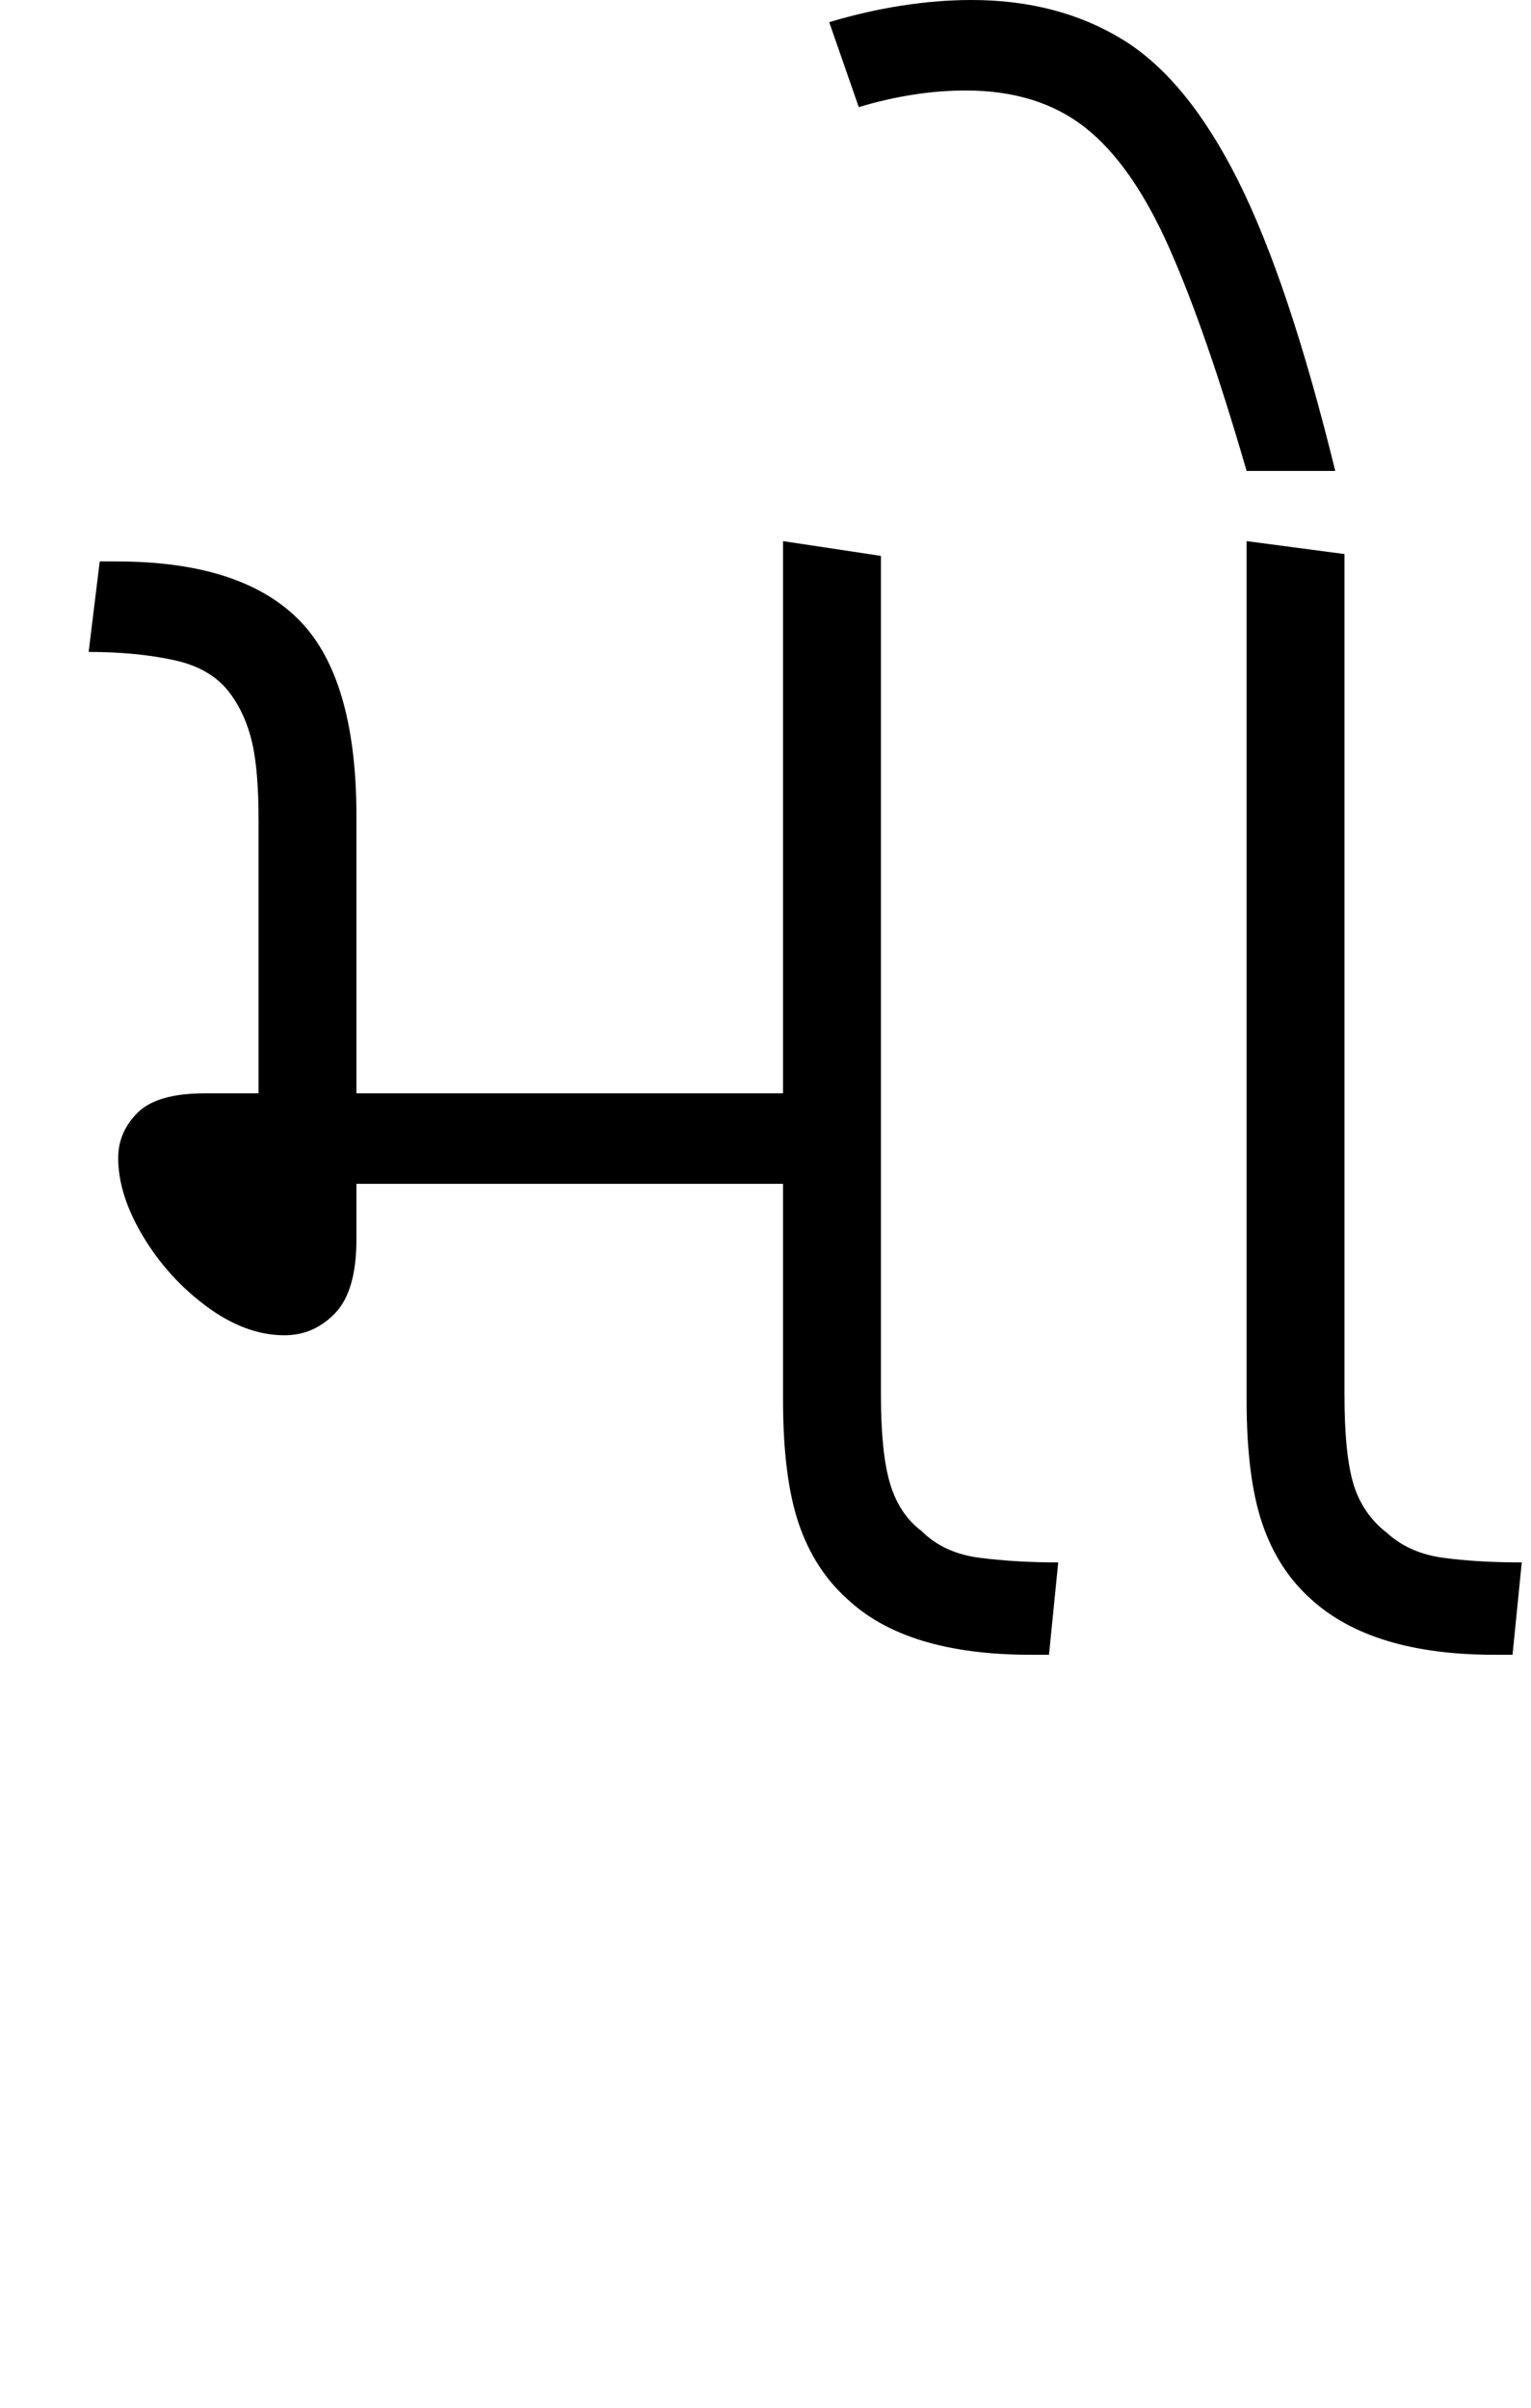 <svg xmlns="http://www.w3.org/2000/svg" xmlns:xlink="http://www.w3.org/1999/xlink" width="82.9" height="130.4"><path d="M15.40 72.30L15.40 72.30Q13.30 72.30 11.20 70.75Q9.10 69.20 7.75 66.95Q6.40 64.70 6.40 62.70L6.40 62.70Q6.40 61.30 7.45 60.25Q8.50 59.20 11.10 59.20L11.10 59.20L14 59.20L14 44.40Q14 41.70 13.65 40.20Q13.30 38.70 12.50 37.60L12.50 37.60Q11.50 36.20 9.45 35.75Q7.40 35.30 4.80 35.30L4.80 35.30L5.40 30.40L6.30 30.40Q13.40 30.40 16.50 33.90L16.50 33.90Q19.30 37.10 19.30 44.20L19.30 44.20L19.30 59.20L42.40 59.20L42.40 29.30L47.70 30.10L47.70 75.50Q47.70 78.70 48.20 80.35Q48.70 82.00 49.90 82.90L49.90 82.90Q51.10 84.10 53.05 84.35Q55 84.60 57.30 84.60L57.30 84.60L56.80 89.60L55.80 89.60Q49.10 89.60 45.90 86.60L45.90 86.60Q44.10 85.00 43.25 82.50Q42.40 80 42.40 75.80L42.40 75.80L42.40 64.10L19.30 64.10L19.30 67.10Q19.30 69.90 18.15 71.10Q17 72.30 15.40 72.30ZM81.90 89.60L80.90 89.60Q74.30 89.60 71 86.60L71 86.60Q69.20 85.00 68.35 82.50Q67.50 80 67.50 75.80L67.50 75.80L67.50 29.30L72.80 30.00L72.80 75.50Q72.80 78.80 73.30 80.40Q73.80 82.00 75.10 83.00L75.10 83.00Q76.30 84.10 78.15 84.35Q80 84.60 82.40 84.60L82.40 84.60L81.90 89.60ZM72.30 25.50L67.50 25.50Q65.30 17.90 63.30 13.40Q61.30 8.90 58.75 6.90Q56.20 4.90 52.30 4.90L52.30 4.90Q49.50 4.90 46.50 5.80L46.50 5.80L44.90 1.20Q46.90 0.60 48.85 0.30Q50.80 0 52.60 0L52.60 0Q57.30 0 60.80 2.15Q64.30 4.30 67.05 9.80Q69.80 15.30 72.30 25.50L72.30 25.50Z"/></svg>